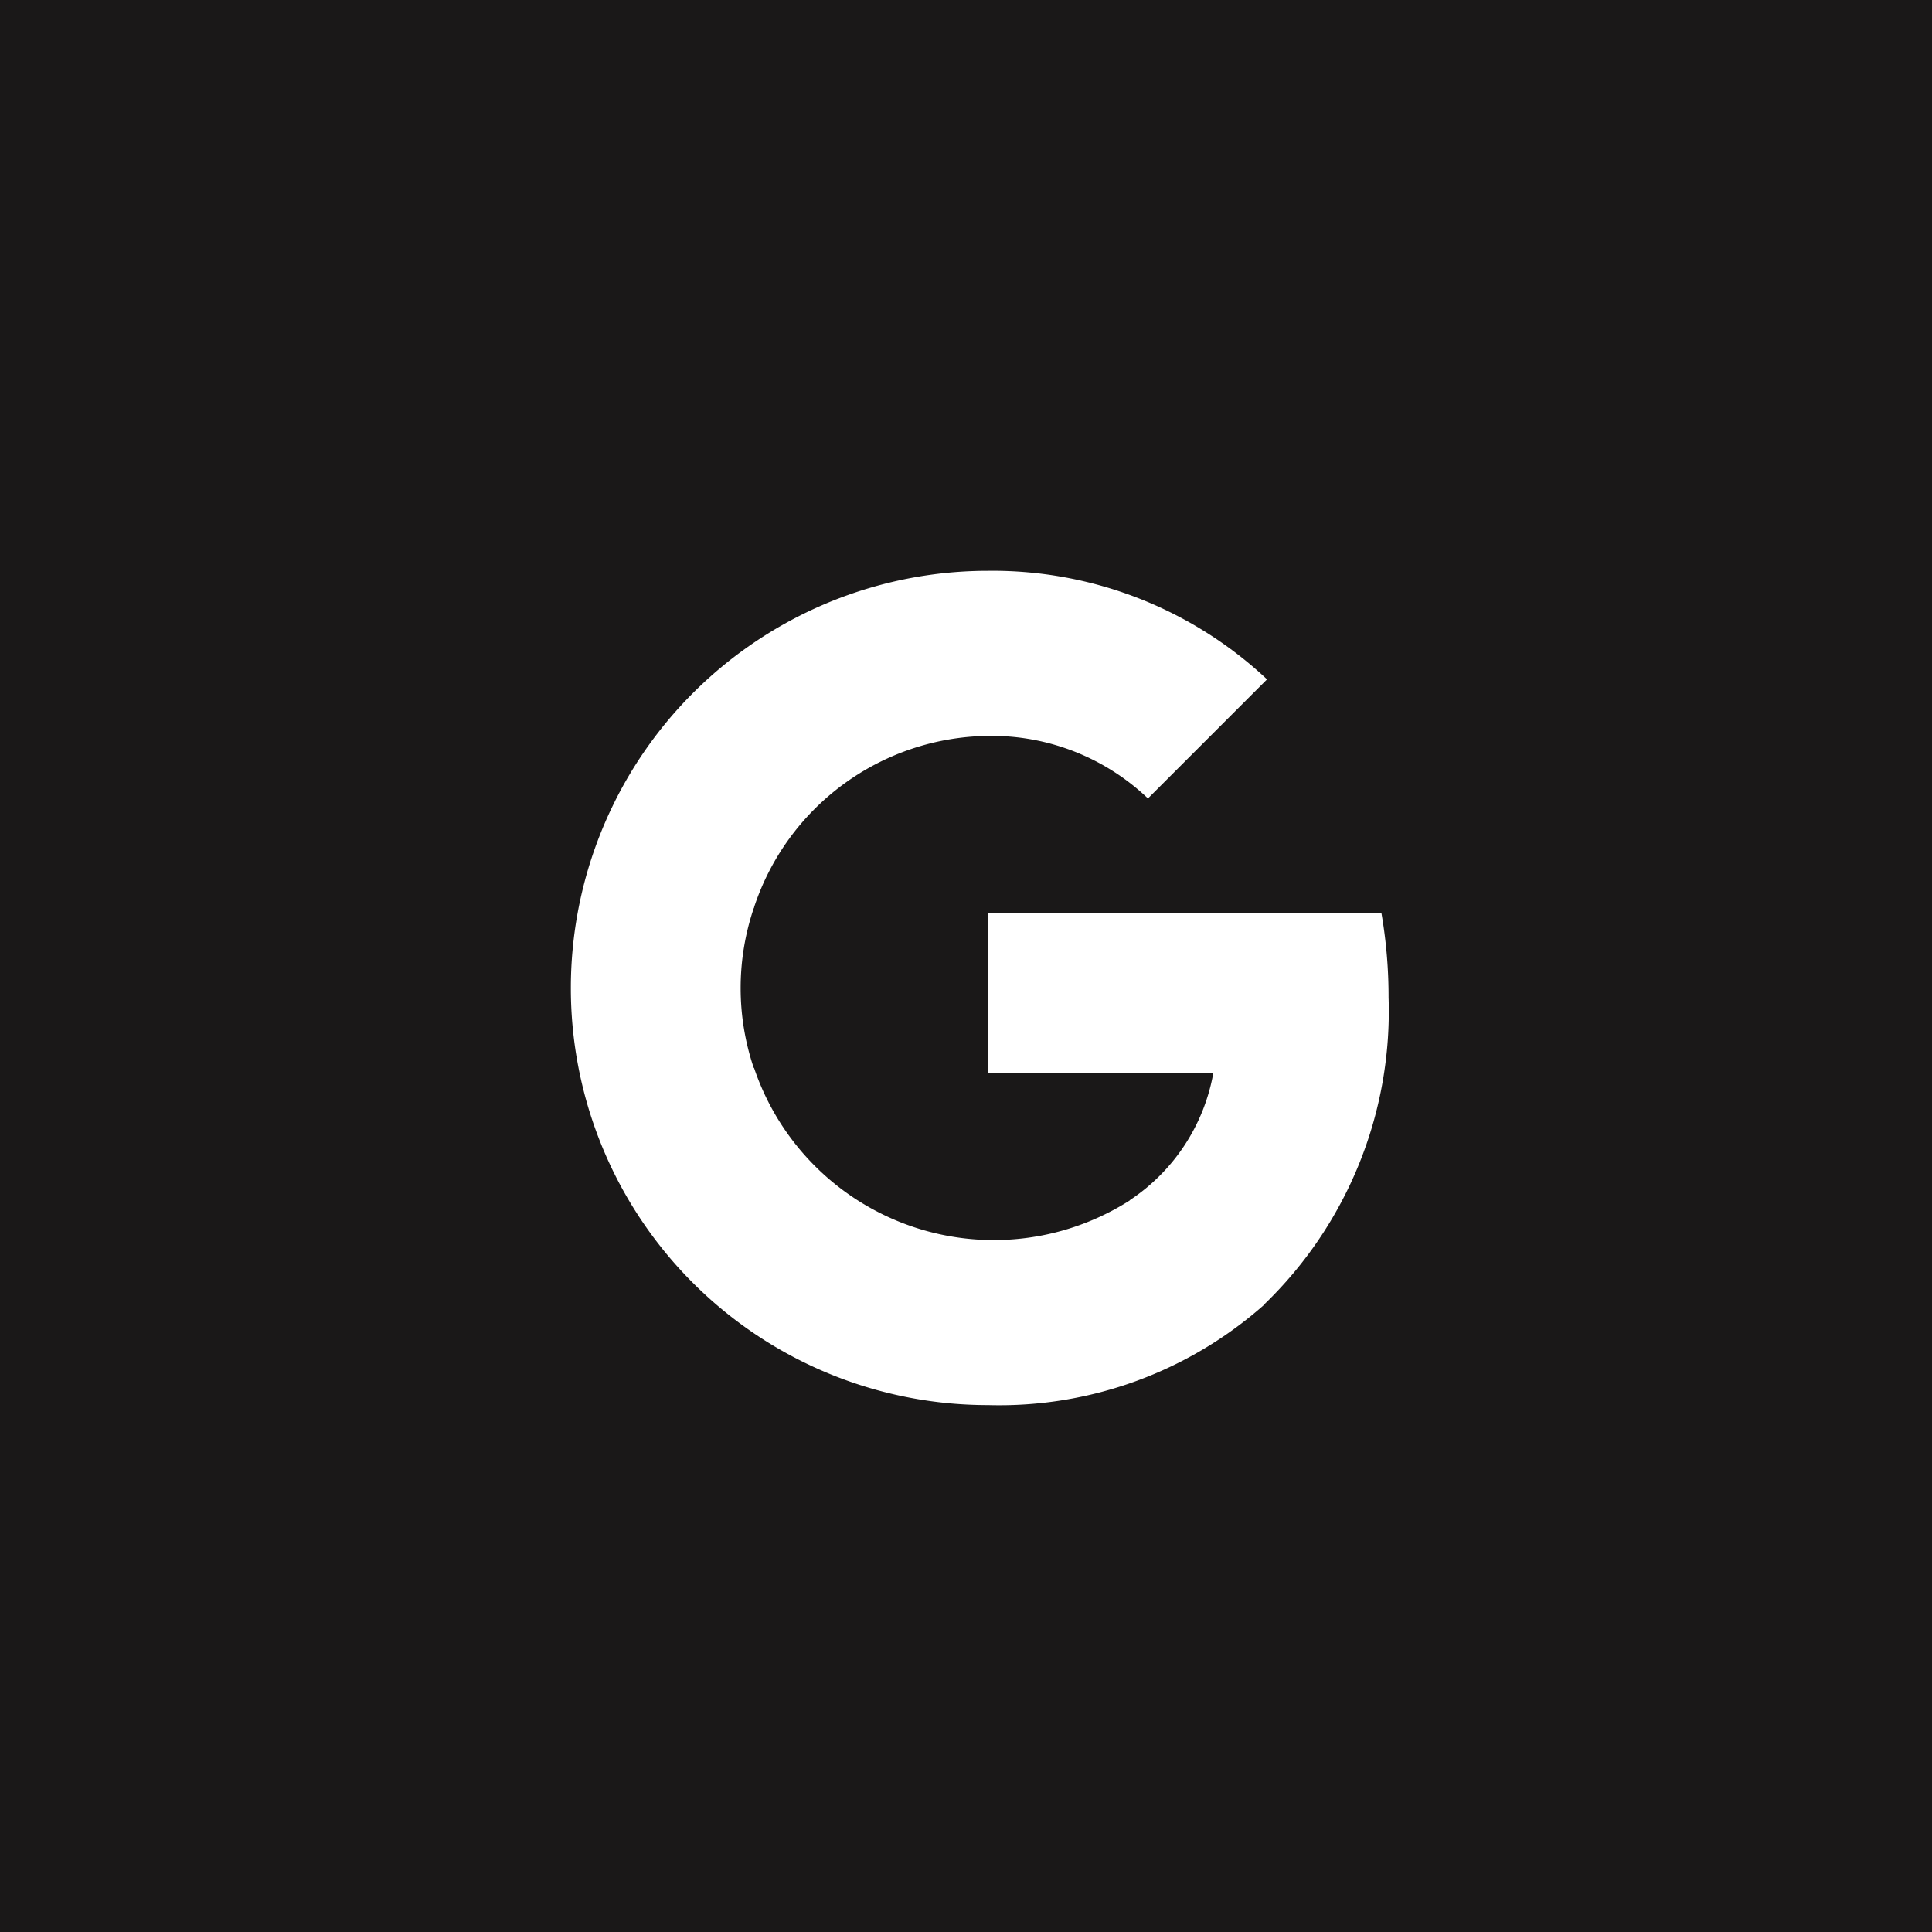 <svg xmlns="http://www.w3.org/2000/svg" width="44" height="44" viewBox="0 0 44 44">
  <g id="gmail" transform="translate(-189 -794)">
    <g id="White-Logo-Square-" transform="translate(183 788)">
      <rect id="Rectangle" width="44" height="44" transform="translate(6 6)" fill="#1a1818"/>
    </g>
    <g id="Group_31" data-name="Group 31" transform="translate(-74 5.23)">
      <g id="Google__G__Logo" transform="translate(276 801.77)">
        <path id="Path_142159" data-name="Path 142159" d="M281.224,225.03a11.176,11.176,0,0,0-.164-1.93H272.1v3.658h5.131a4.4,4.4,0,0,1-1.9,2.887v2.374h3.061A9.278,9.278,0,0,0,281.224,225.03Z" transform="translate(-262.6 -215.312)" fill="#fff"/>
        <path id="Path_142160" data-name="Path 142160" d="M37.389,331.979a9.094,9.094,0,0,0,6.3-2.293l-3.061-2.374a5.762,5.762,0,0,1-8.566-3.012H28.9v2.447A9.5,9.5,0,0,0,37.389,331.979Z" transform="translate(-27.889 -312.979)" fill="#fff"/>
        <path id="Path_142161" data-name="Path 142161" d="M4.116,156.084a5.69,5.69,0,0,1,0-3.637V150H.961a9.508,9.508,0,0,0,0,8.531Z" transform="translate(0.05 -144.763)" fill="#fff"/>
        <path id="Path_142162" data-name="Path 142162" d="M37.389,3.742a5.162,5.162,0,0,1,3.644,1.424l2.712-2.712A9.13,9.13,0,0,0,37.389-.018,9.5,9.5,0,0,0,28.9,5.218l3.156,2.447a5.682,5.682,0,0,1,5.334-3.923Z" transform="translate(-27.889 0.018)" fill="#fff"/>
      </g>
    </g>
  </g>
</svg>
